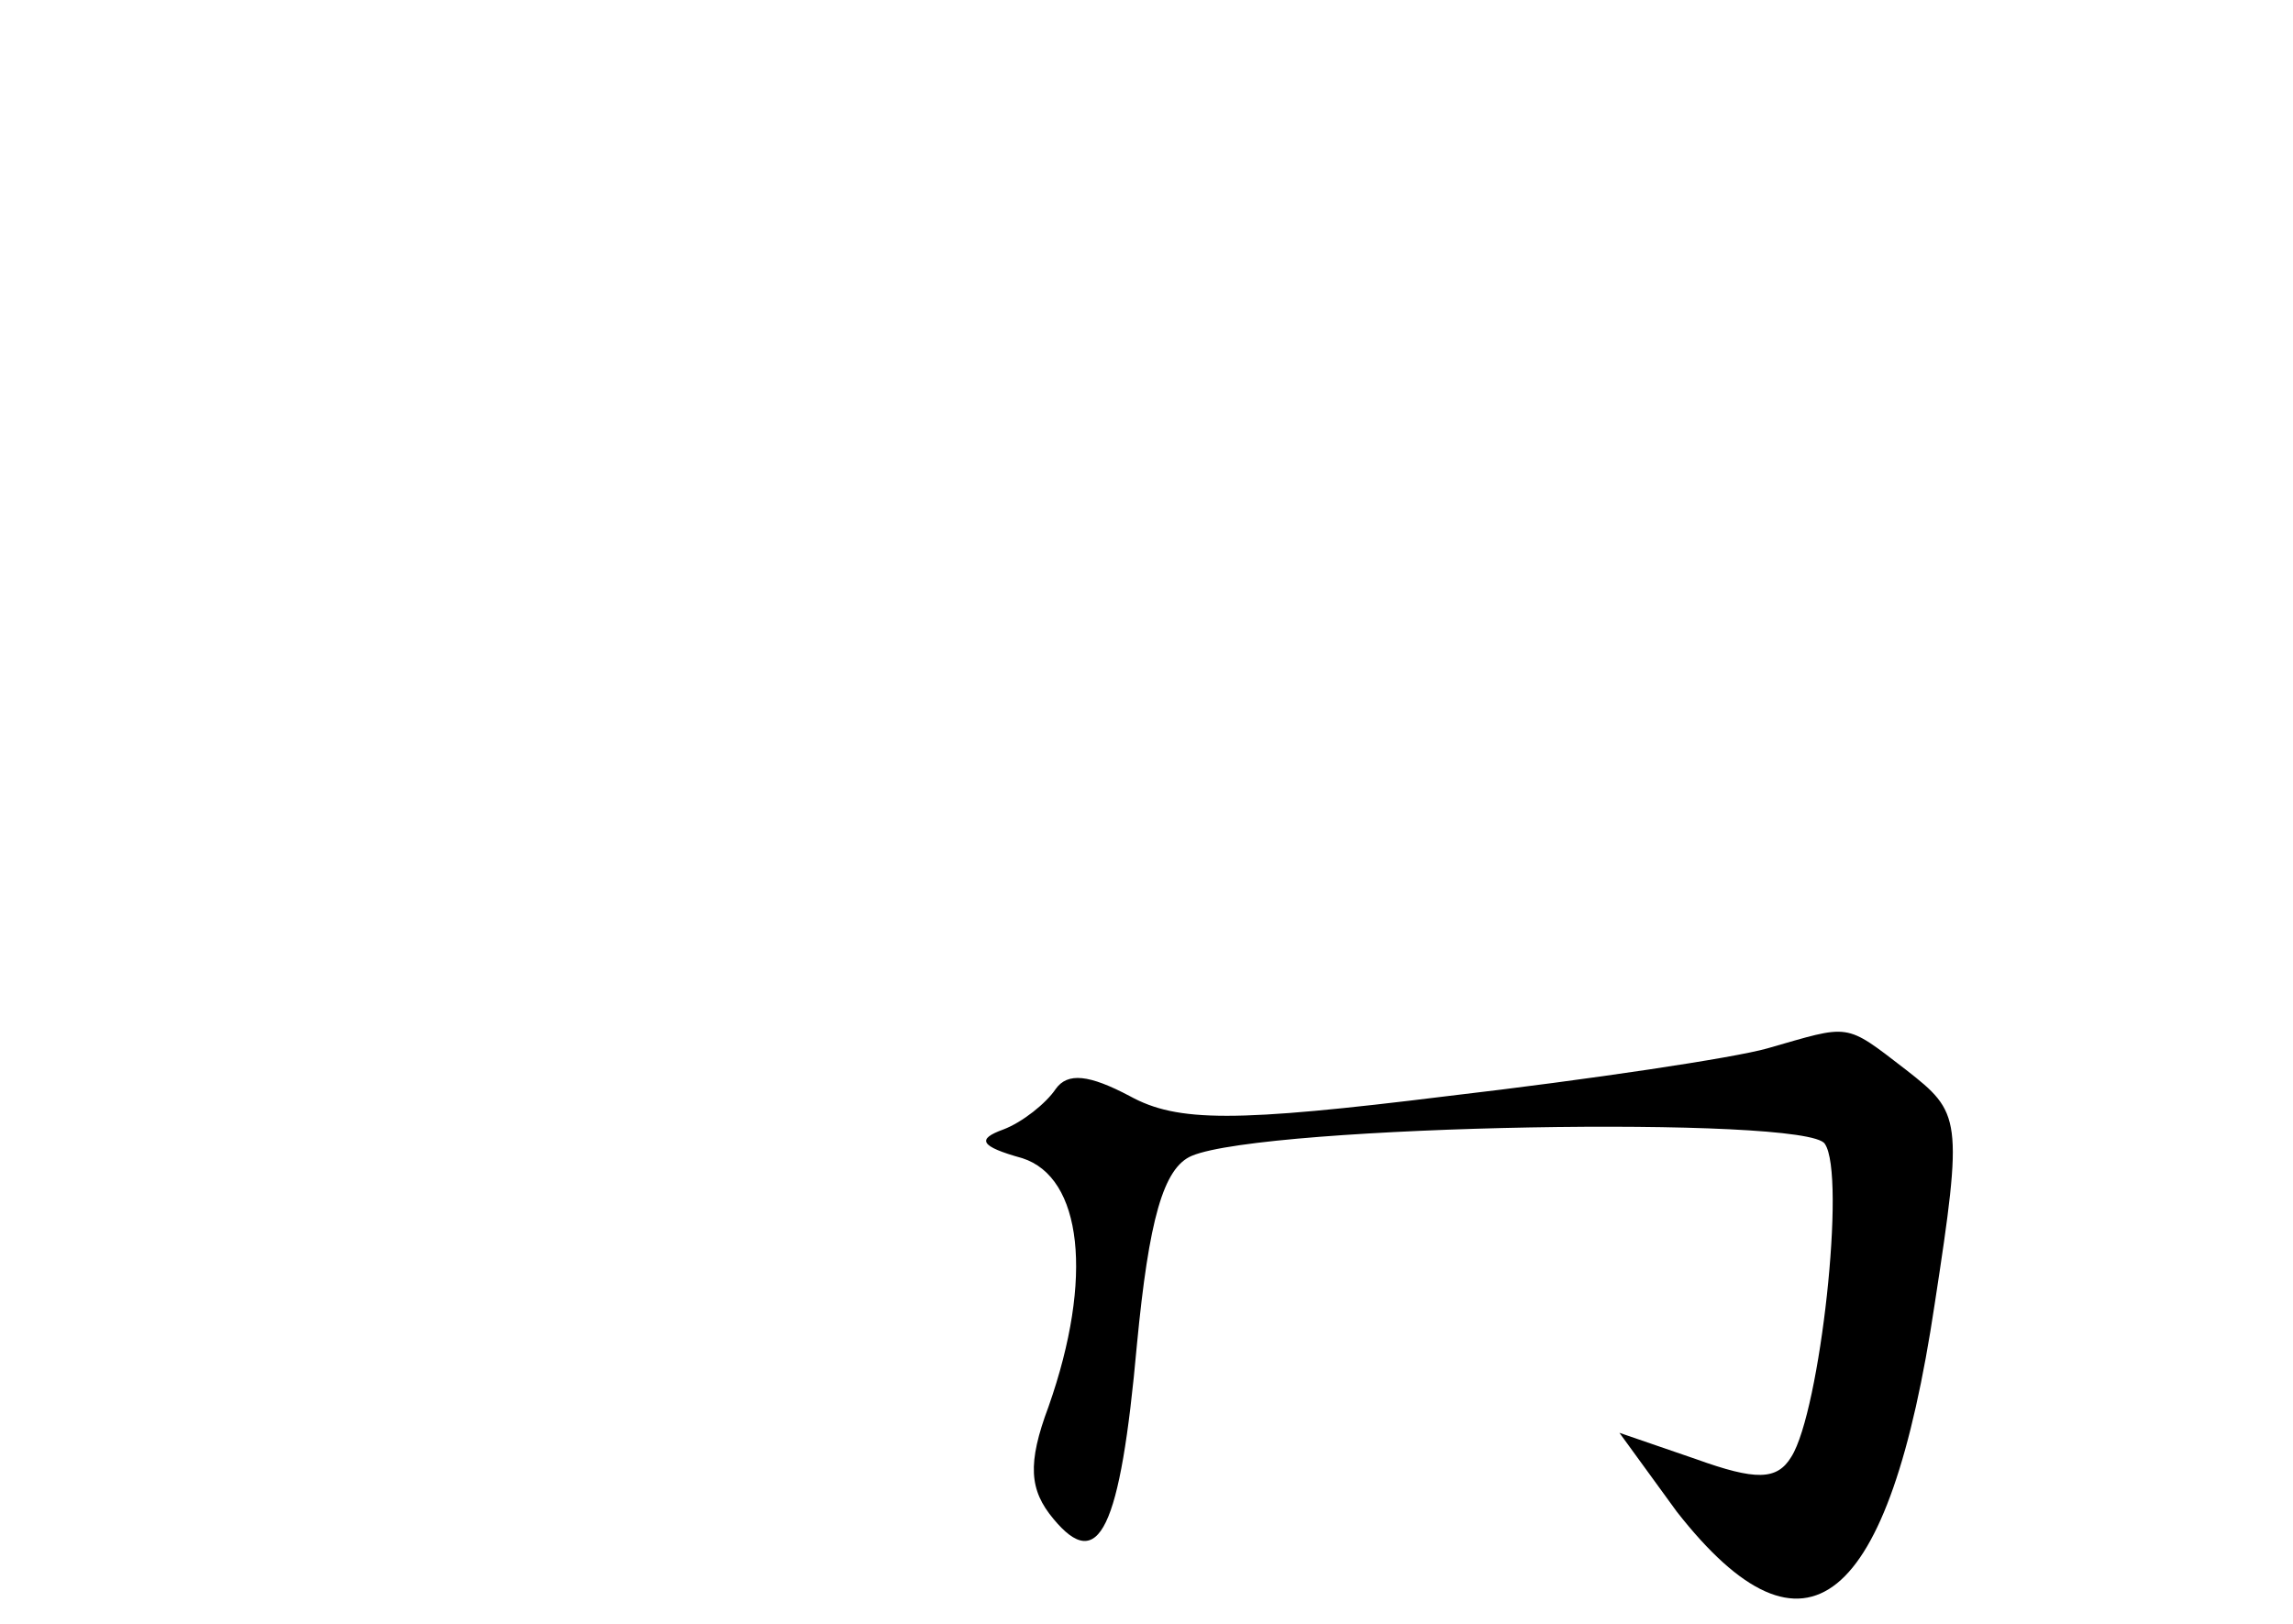 <?xml version="1.0" standalone="no"?>
<!DOCTYPE svg PUBLIC "-//W3C//DTD SVG 20010904//EN"
 "http://www.w3.org/TR/2001/REC-SVG-20010904/DTD/svg10.dtd">
<svg version="1.0" xmlns="http://www.w3.org/2000/svg"
 width="96pt" height="68pt" viewBox="0 0 96 68"
 preserveAspectRatio="xMidYMid meet">
<g transform="translate(0,68) scale(0.1,-0.1)"
fill="#000000" stroke="none">
<path d="M740 241 c-14 -4 -74 -13 -134 -20 -89 -11 -113 -11 -133 0 -17 9
-26 10 -31 3 -4 -6 -14 -14 -22 -17 -11 -4 -10 -7 8 -12 25 -8 30 -50 11 -104
-9 -24 -8 -35 2 -47 19 -23 28 -5 35 73 5 52 11 74 23 79 31 13 258 17 265 5
9 -13 -2 -112 -14 -131 -6 -10 -15 -10 -40 -1 l-32 11 24 -33 c54 -69 89 -40
108 87 12 78 11 80 -12 98 -26 20 -23 19 -58 9z"/>
</g>
</svg>
